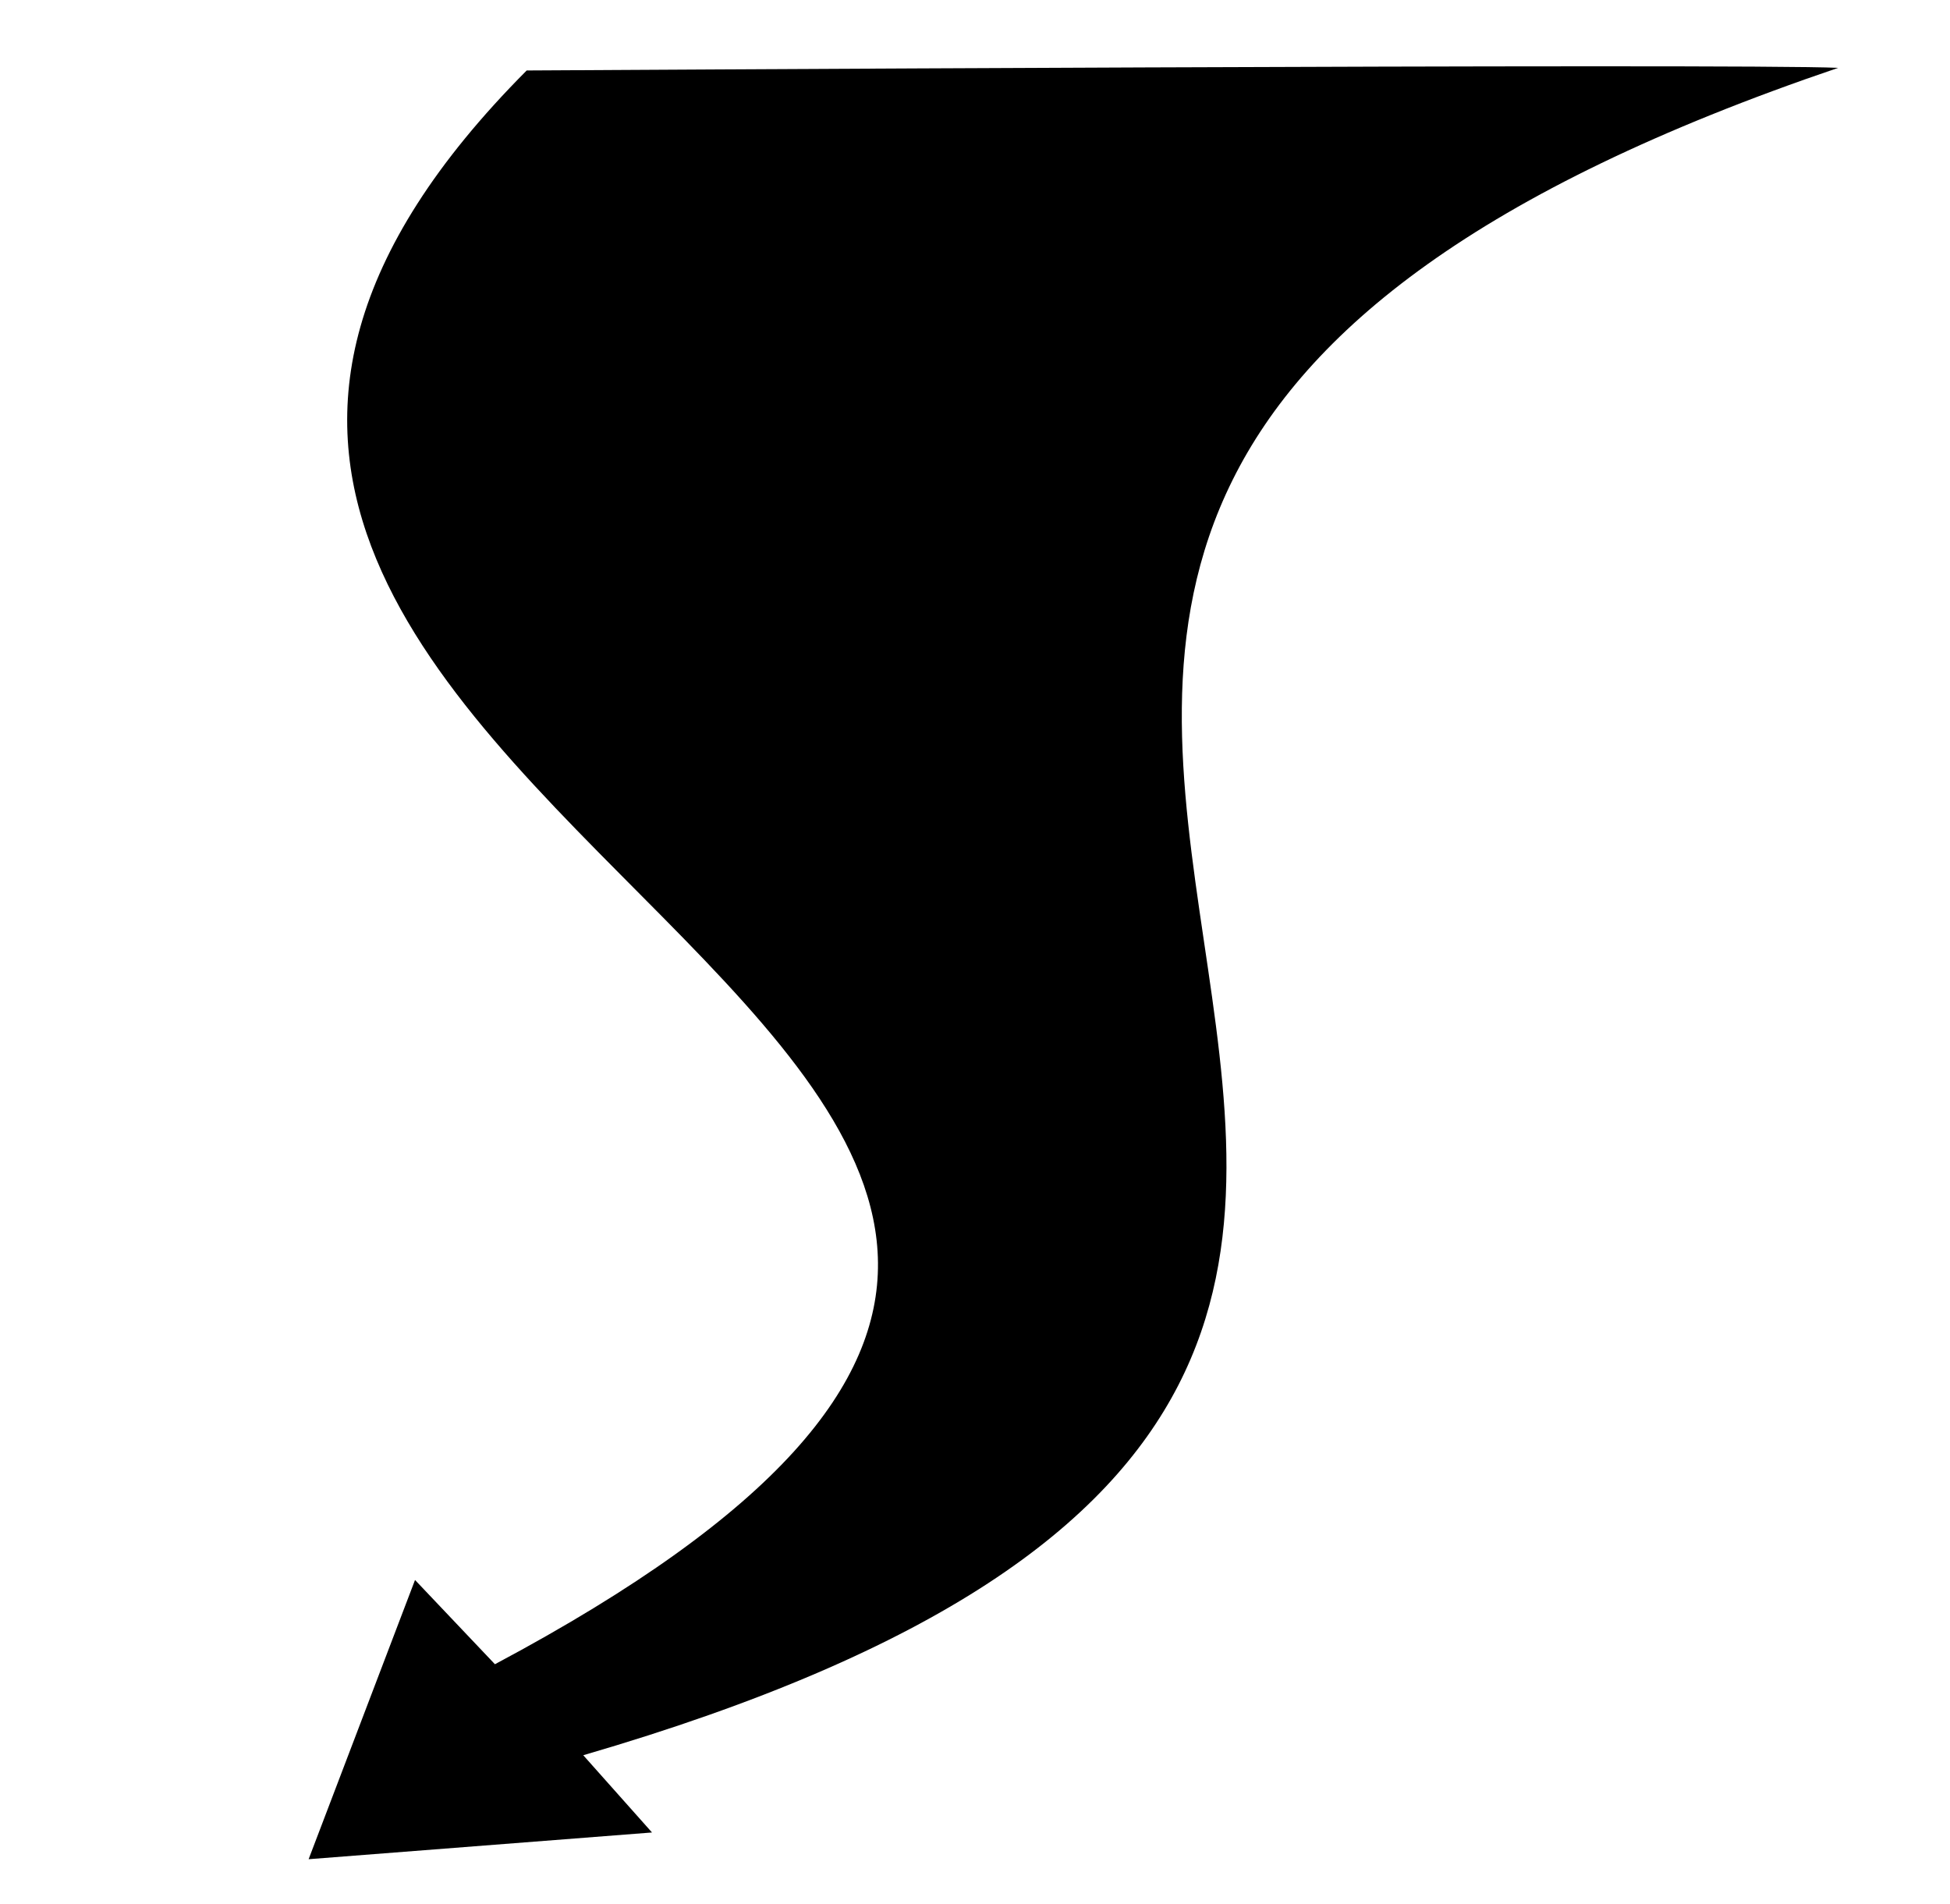 <svg xmlns="http://www.w3.org/2000/svg" viewBox="0 -64 1024 1000" style="transform: scaleY(-1);">
<path fill="currentColor" d="M965.286-28.368c-51.325-2.442-688.702 1.372-688.702 1.372-387.221 388.841 583.007 517.551-16.678 836.92l-41.964-44.241-55.875 146.629 180.323-14.039-36.101-40.558c750.018-218.558-100.845-628.191 658.998-886.084v0z"/>
</svg>